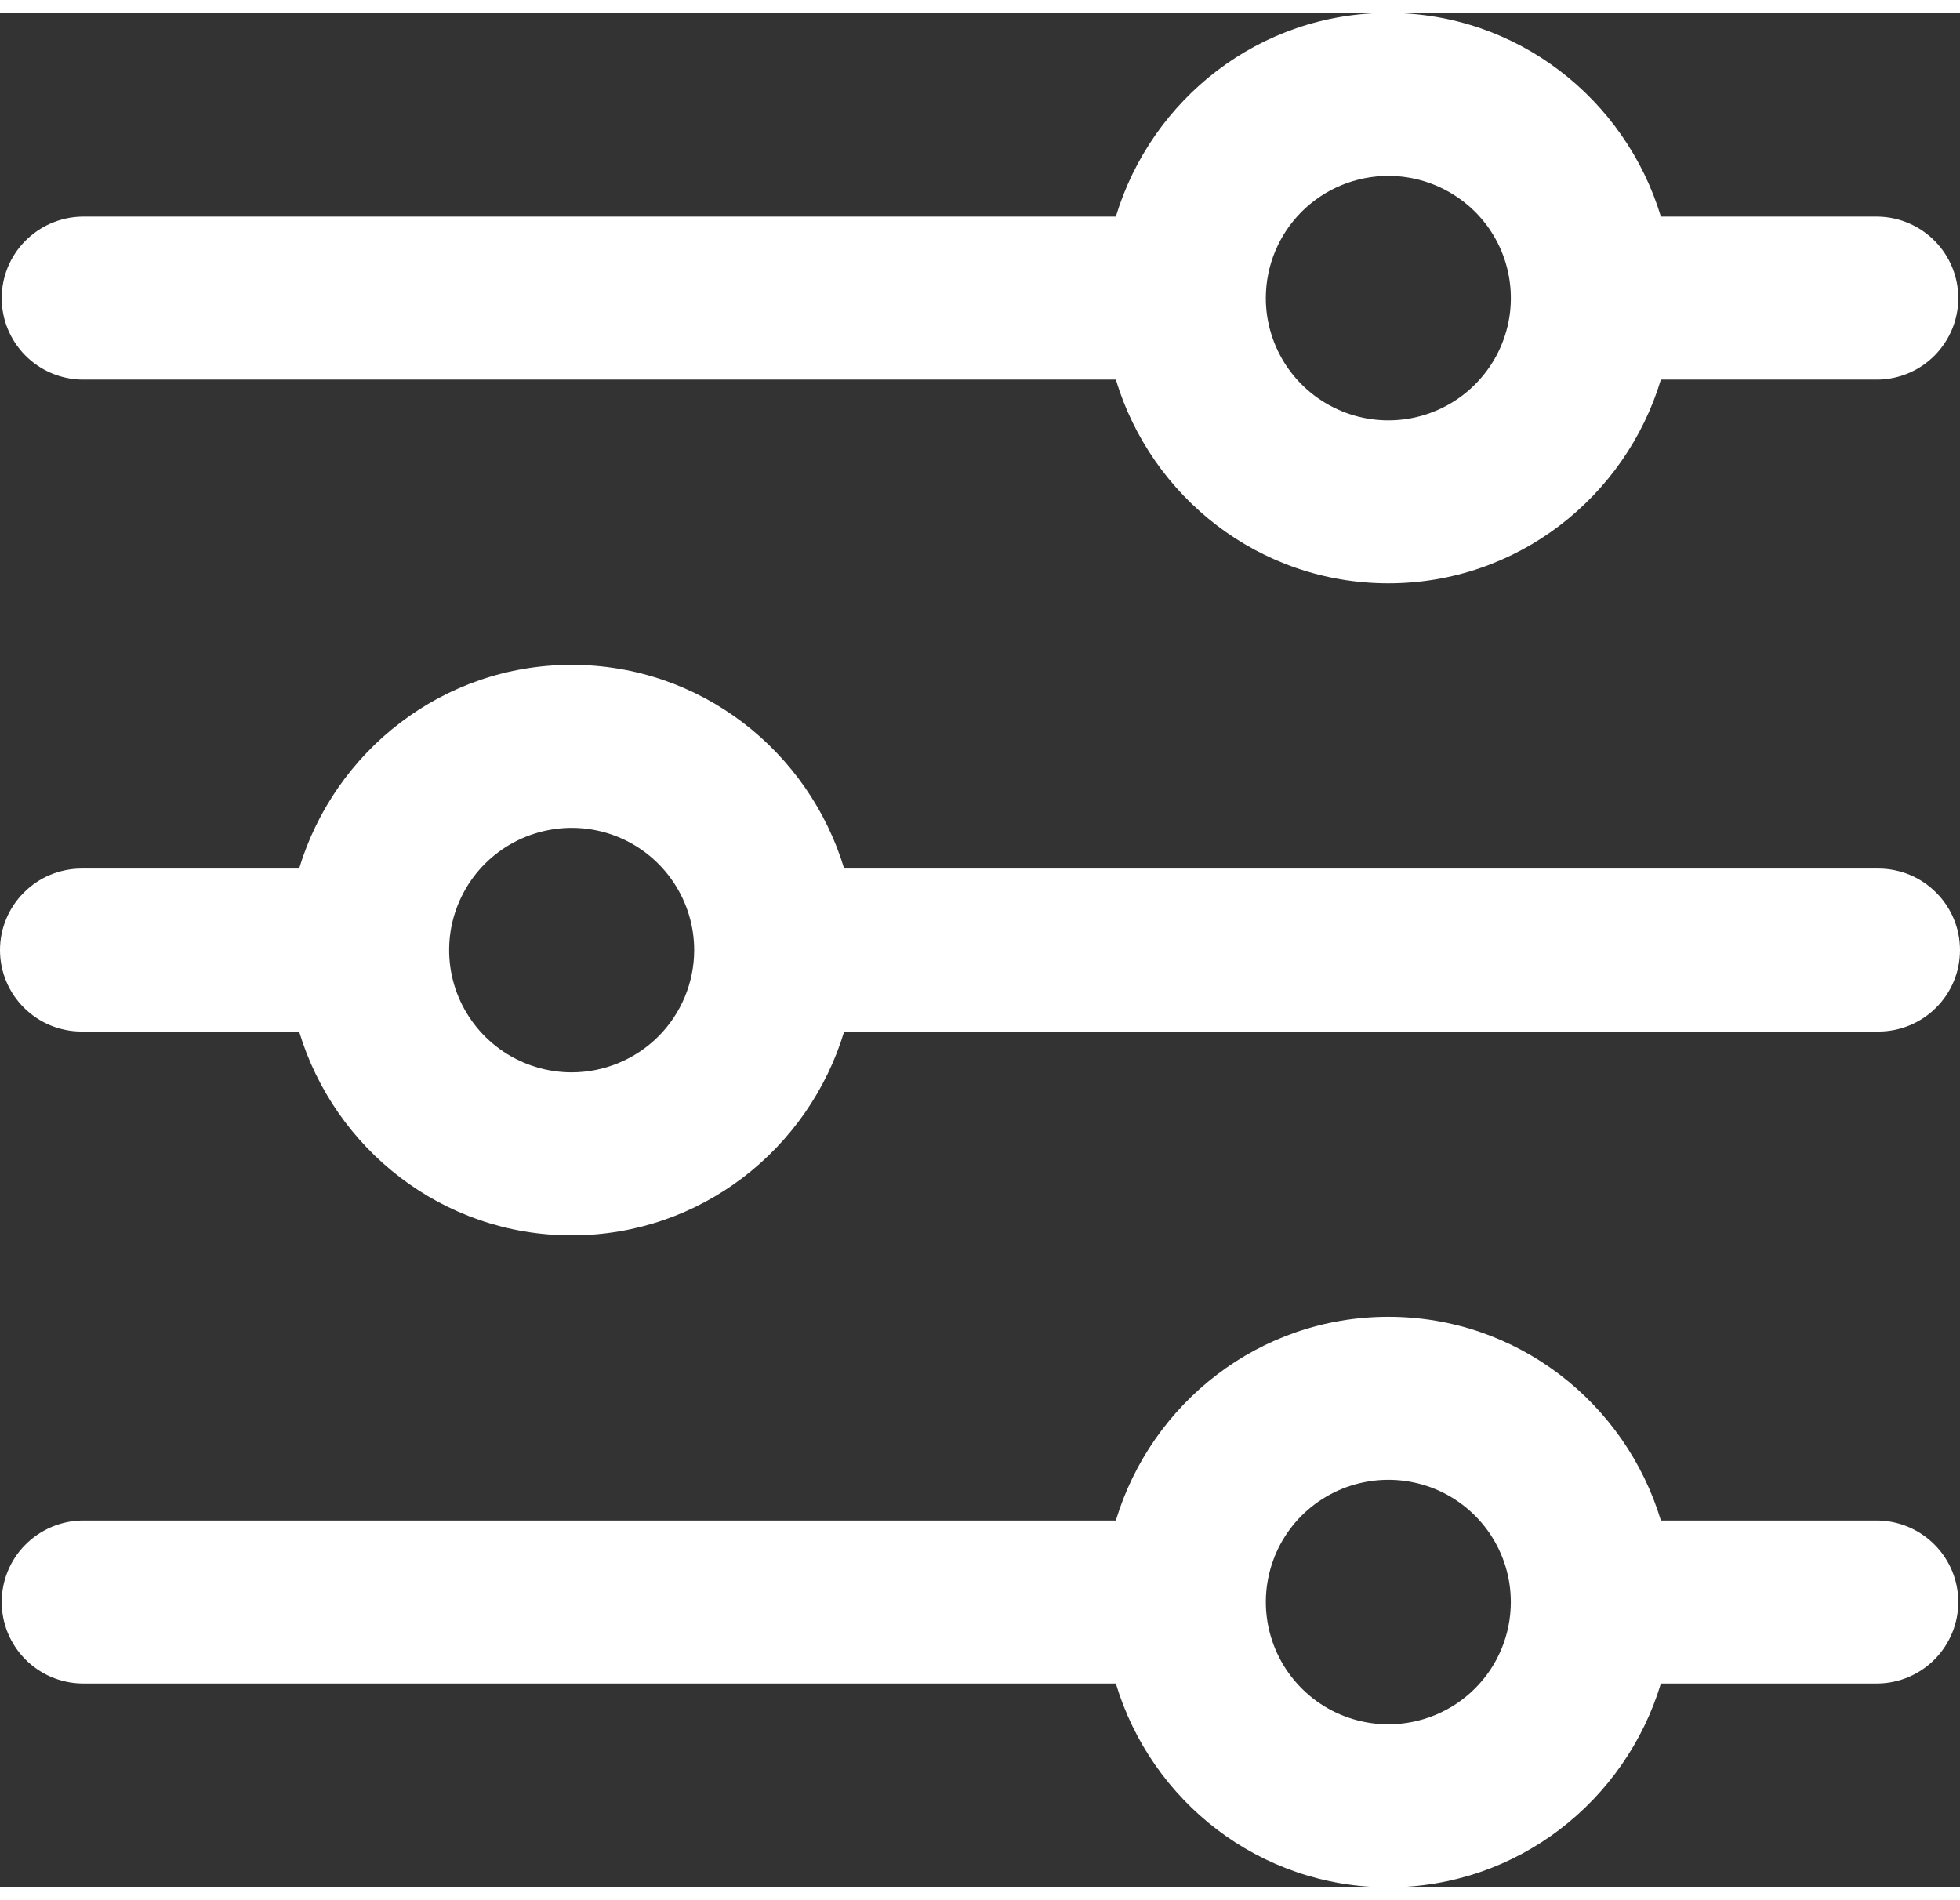 <svg width="33" height="32" viewBox="0 0 23 22" fill="none" xmlns="http://www.w3.org/2000/svg">
<rect x="0" y="0" width="23" height="22" fill="#333333" stroke="none"/>
<g clip-path="url(#clip0)">
<path d="M22.042 17.695H19.49C19.075 16.317 17.806 15.304 16.292 15.304C14.778 15.304 13.51 16.317 13.094 17.695H0.958C0.708 17.701 0.469 17.804 0.294 17.983C0.118 18.161 0.02 18.402 0.02 18.652C0.02 18.902 0.118 19.142 0.294 19.321C0.469 19.5 0.708 19.603 0.958 19.608H13.094C13.508 20.987 14.777 22 16.292 22C17.806 22 19.074 20.987 19.49 19.608H22.042C22.292 19.603 22.531 19.5 22.706 19.321C22.881 19.142 22.98 18.902 22.98 18.652C22.98 18.402 22.881 18.161 22.706 17.983C22.531 17.804 22.292 17.701 22.042 17.695ZM16.292 20.087C16.008 20.087 15.73 20.003 15.493 19.845C15.257 19.687 15.073 19.463 14.964 19.201C14.855 18.939 14.826 18.65 14.882 18.372C14.937 18.094 15.074 17.838 15.275 17.637C15.476 17.437 15.732 17.3 16.011 17.245C16.29 17.189 16.579 17.218 16.842 17.326C17.105 17.435 17.329 17.619 17.487 17.855C17.645 18.091 17.729 18.368 17.729 18.652C17.729 19.033 17.578 19.398 17.308 19.667C17.039 19.936 16.673 20.087 16.292 20.087Z" fill="white"/>
<path d="M0.958 4.304H13.094C13.51 5.683 14.779 6.695 16.292 6.695C17.804 6.695 19.074 5.683 19.49 4.304H22.042C22.292 4.299 22.531 4.196 22.706 4.017C22.881 3.838 22.98 3.598 22.98 3.348C22.98 3.098 22.881 2.857 22.706 2.679C22.531 2.5 22.292 2.397 22.042 2.391H19.49C19.074 1.013 17.806 0 16.292 0C14.778 0 13.51 1.013 13.094 2.391H0.958C0.708 2.397 0.469 2.5 0.294 2.679C0.118 2.857 0.02 3.098 0.02 3.348C0.02 3.598 0.118 3.838 0.294 4.017C0.469 4.196 0.708 4.299 0.958 4.304ZM16.292 1.913C16.576 1.913 16.854 1.997 17.09 2.155C17.327 2.312 17.511 2.536 17.62 2.798C17.729 3.061 17.757 3.349 17.702 3.627C17.646 3.906 17.509 4.161 17.308 4.362C17.107 4.563 16.851 4.699 16.572 4.755C16.293 4.81 16.004 4.782 15.742 4.673C15.479 4.564 15.255 4.381 15.097 4.145C14.939 3.909 14.854 3.631 14.854 3.348C14.854 2.967 15.006 2.602 15.275 2.333C15.545 2.064 15.911 1.913 16.292 1.913Z" fill="white"/>
<path d="M22.042 10.043H9.906C9.49 8.665 8.223 7.652 6.708 7.652C5.194 7.652 3.926 8.665 3.51 10.043H0.958C0.704 10.043 0.46 10.144 0.281 10.324C0.101 10.503 0 10.746 0 11C0 11.254 0.101 11.497 0.281 11.676C0.46 11.855 0.704 11.956 0.958 11.956H3.51C3.926 13.335 5.194 14.348 6.708 14.348C8.222 14.348 9.49 13.335 9.906 11.956H22.042C22.296 11.956 22.54 11.855 22.719 11.676C22.899 11.497 23 11.254 23 11C23 10.746 22.899 10.503 22.719 10.324C22.54 10.144 22.296 10.043 22.042 10.043ZM6.708 12.435C6.424 12.435 6.146 12.35 5.91 12.193C5.673 12.035 5.489 11.811 5.38 11.549C5.271 11.287 5.243 10.998 5.298 10.72C5.354 10.442 5.491 10.186 5.692 9.985C5.893 9.785 6.149 9.648 6.428 9.593C6.707 9.537 6.996 9.566 7.258 9.674C7.521 9.783 7.745 9.967 7.903 10.203C8.061 10.439 8.146 10.716 8.146 11C8.146 11.38 7.994 11.745 7.725 12.014C7.455 12.283 7.089 12.435 6.708 12.435Z" fill="white"/>
</g>
<defs>
<clipPath id="clip0">
<rect width="33" height="32" fill="white"/>
</clipPath>
</defs>
</svg>
